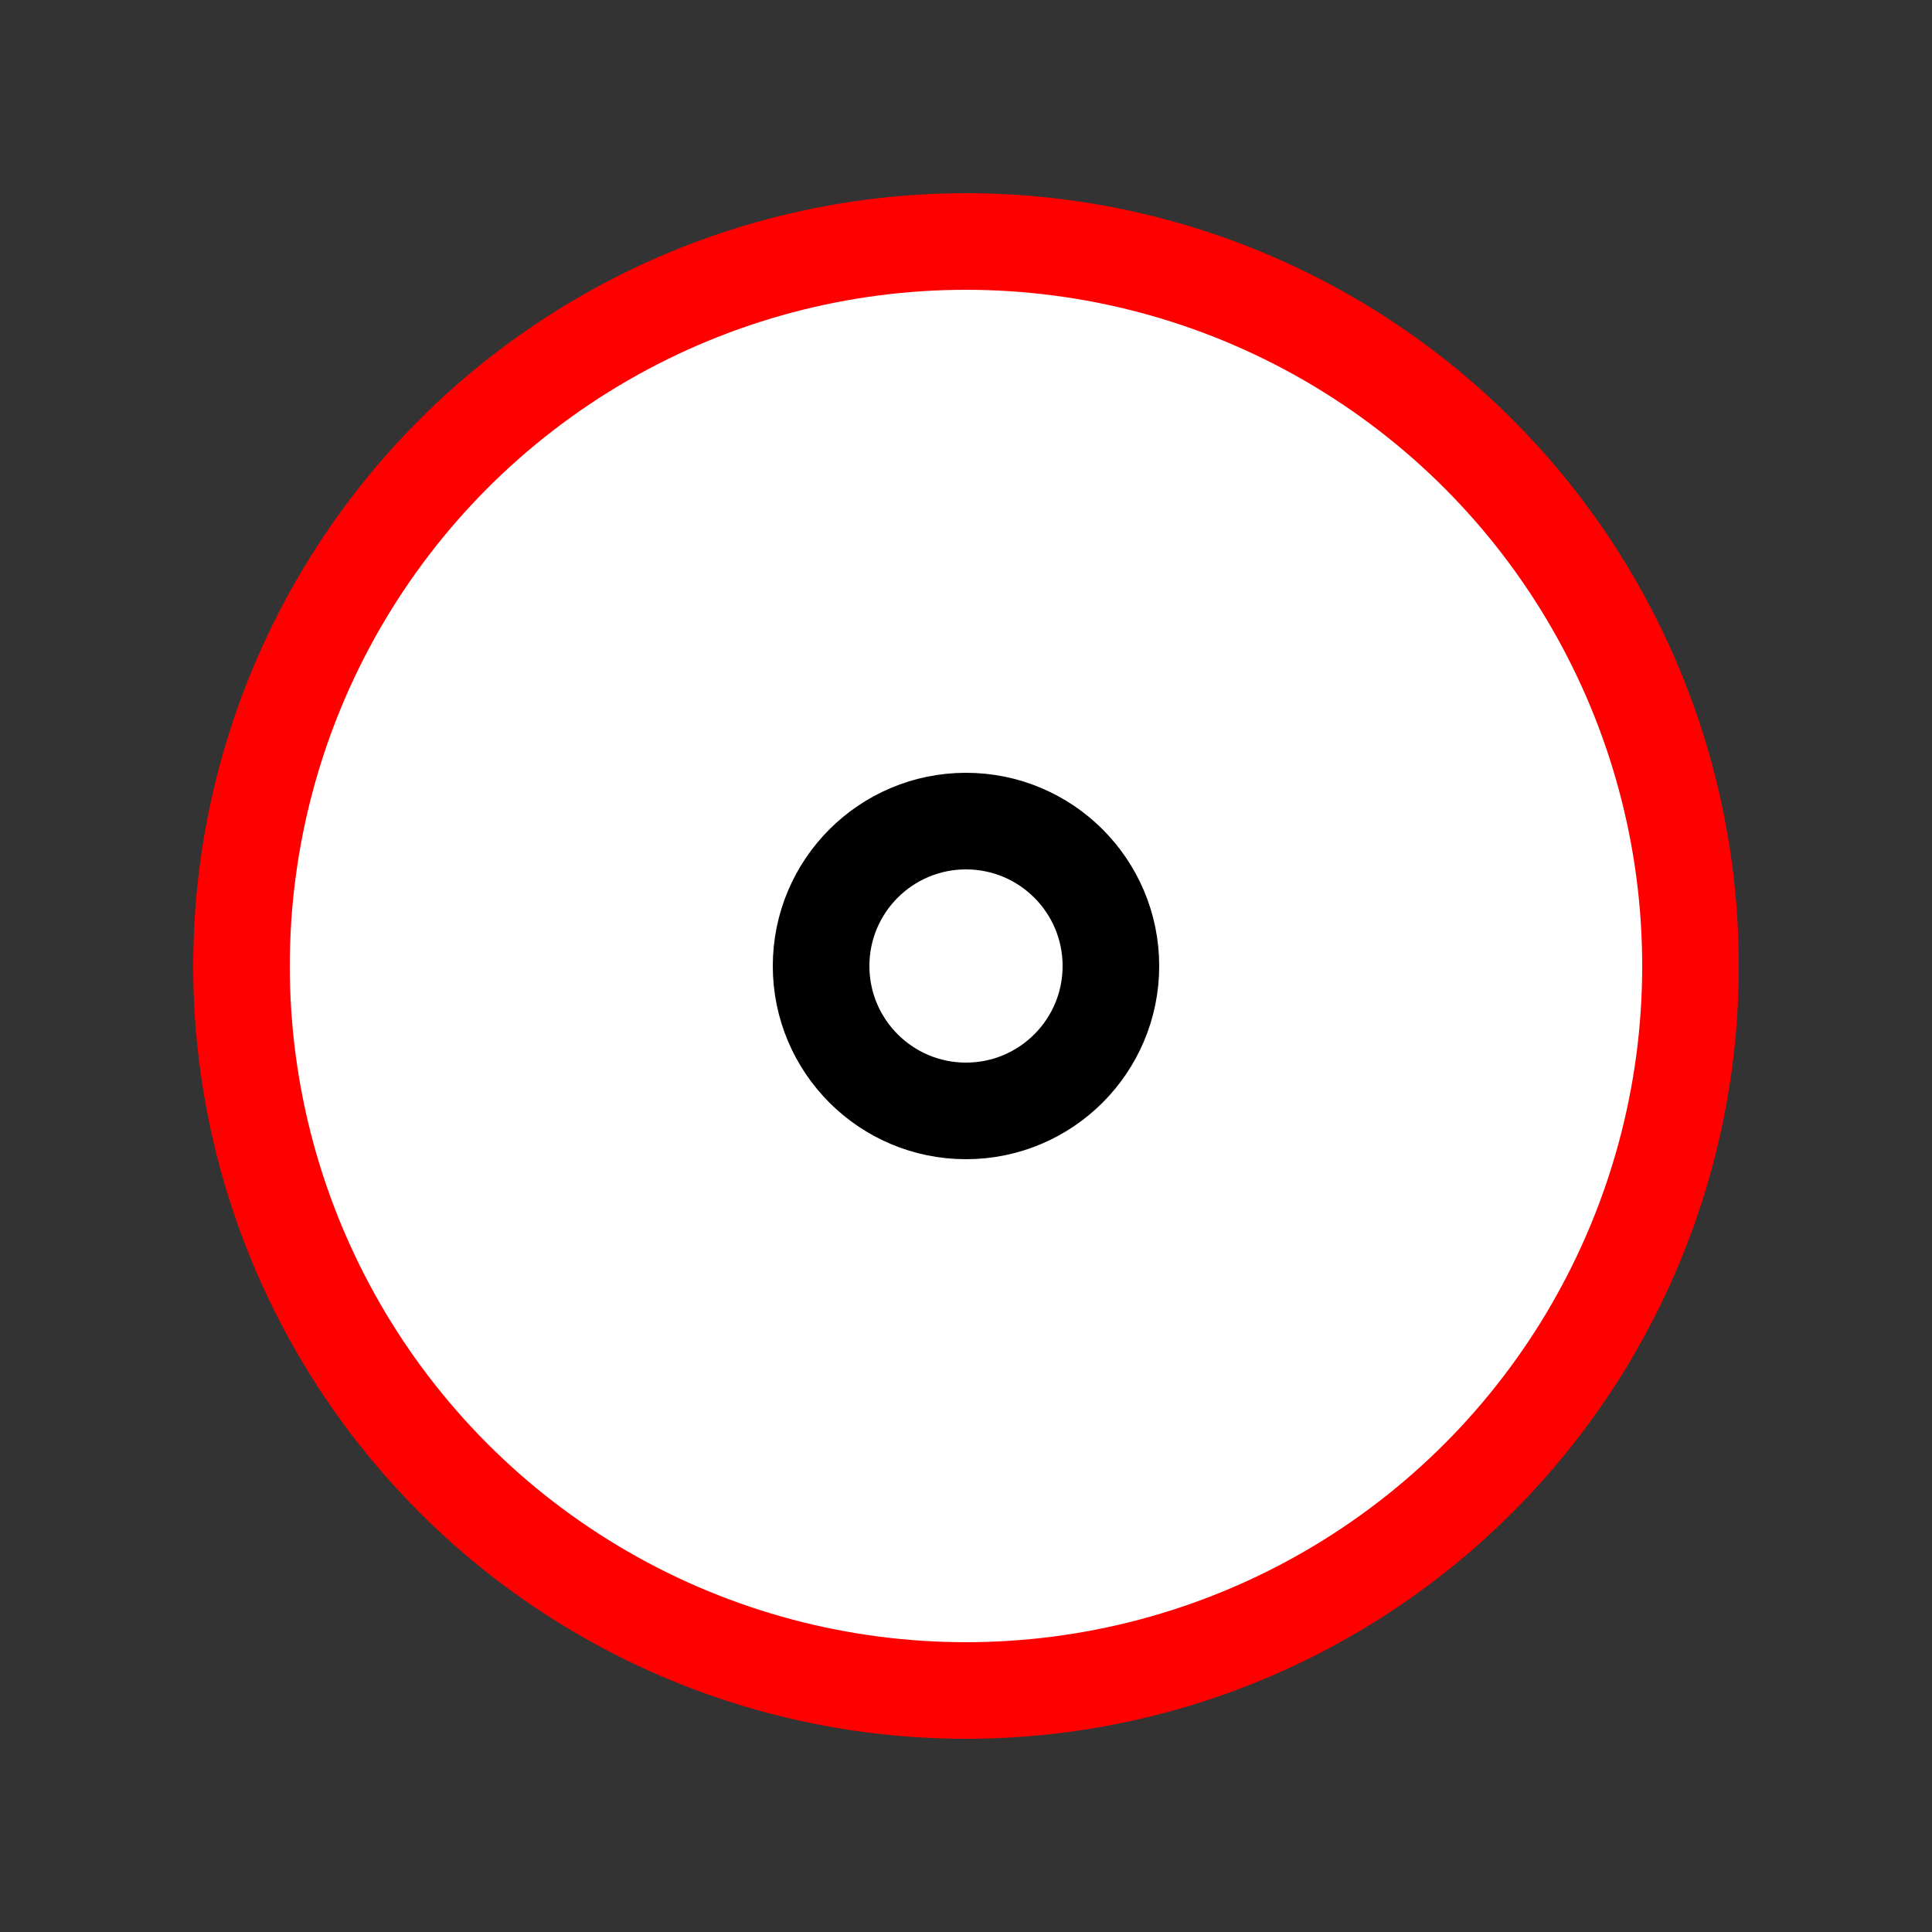<?xml version="1.0" encoding="UTF-8" standalone="no"?>
<!-- Created with Inkscape (http://www.inkscape.org/) -->

<svg
   width="20"
   height="20"
   viewBox="0 0 20 20"
   version="1.1"
   id="svg1"
   inkscape:version="1.3.2 (1:1.3.2+202311252150+091e20ef0f)"
   sodipodi:docname="circle.svg"
   xmlns:inkscape="http://www.inkscape.org/namespaces/inkscape"
   xmlns:sodipodi="http://sodipodi.sourceforge.net/DTD/sodipodi-0.dtd"
   xmlns="http://www.w3.org/2000/svg"
   xmlns:svg="http://www.w3.org/2000/svg">
  <rect x="0" y="0" width="20" height="20" fill="#333333" stroke="none"/>
  <sodipodi:namedview
     id="namedview1"
     pagecolor="#ffffff"
     bordercolor="#666666"
     borderopacity="1.0"
     inkscape:showpageshadow="2"
     inkscape:pageopacity="0.0"
     inkscape:pagecheckerboard="true"
     inkscape:deskcolor="#d1d1d1"
     inkscape:document-units="px"
     showgrid="true"
     showguides="true"
     inkscape:zoom="33.524579"
     inkscape:cx="10.783133"
     inkscape:cy="13.73619"
     inkscape:window-width="1452"
     inkscape:window-height="1237"
     inkscape:window-x="3404"
     inkscape:window-y="33"
     inkscape:window-maximized="0"
     inkscape:current-layer="layer1">
    <inkscape:grid
       id="grid1"
       units="px"
       originx="0"
       originy="0"
       spacingx="0.5"
       spacingy="0.5"
       empcolor="#3f3fff"
       empopacity="0.251"
       color="#3f3fff"
       opacity="0.125"
       empspacing="2"
       dotted="false"
       gridanglex="30"
       gridanglez="30"
       visible="true" />
    <sodipodi:guide
       position="-1,10"
       orientation="0,-1"
       id="guide1"
       inkscape:locked="false" />
    <sodipodi:guide
       position="10,21"
       orientation="1,0"
       id="guide2"
       inkscape:locked="false" />
    <sodipodi:guide
       position="2,20.5"
       orientation="1,0"
       id="guide3"
       inkscape:locked="false" />
    <sodipodi:guide
       position="18,20.5"
       orientation="1,0"
       id="guide4"
       inkscape:locked="false" />
    <sodipodi:guide
       position="-1,18"
       orientation="0,-1"
       id="guide5"
       inkscape:locked="false" />
    <sodipodi:guide
       position="-1.5,2"
       orientation="0,-1"
       id="guide6"
       inkscape:locked="false" />
  </sodipodi:namedview>
  <defs
     id="defs1" />
  <g
     inkscape:label="Layer 1"
     inkscape:groupmode="layer"
     id="layer1">
    <circle
       cx="10"
       cy="10"
       r="7.5"
       id="circle6"
       style="fill:#ffffff;stroke:#ff0000" />
    <circle
       cx="10"
       cy="10"
       r="1.5"
       id="circle7"
       style="fill:#ffffff;stroke:#000000" />
  </g>
</svg>
